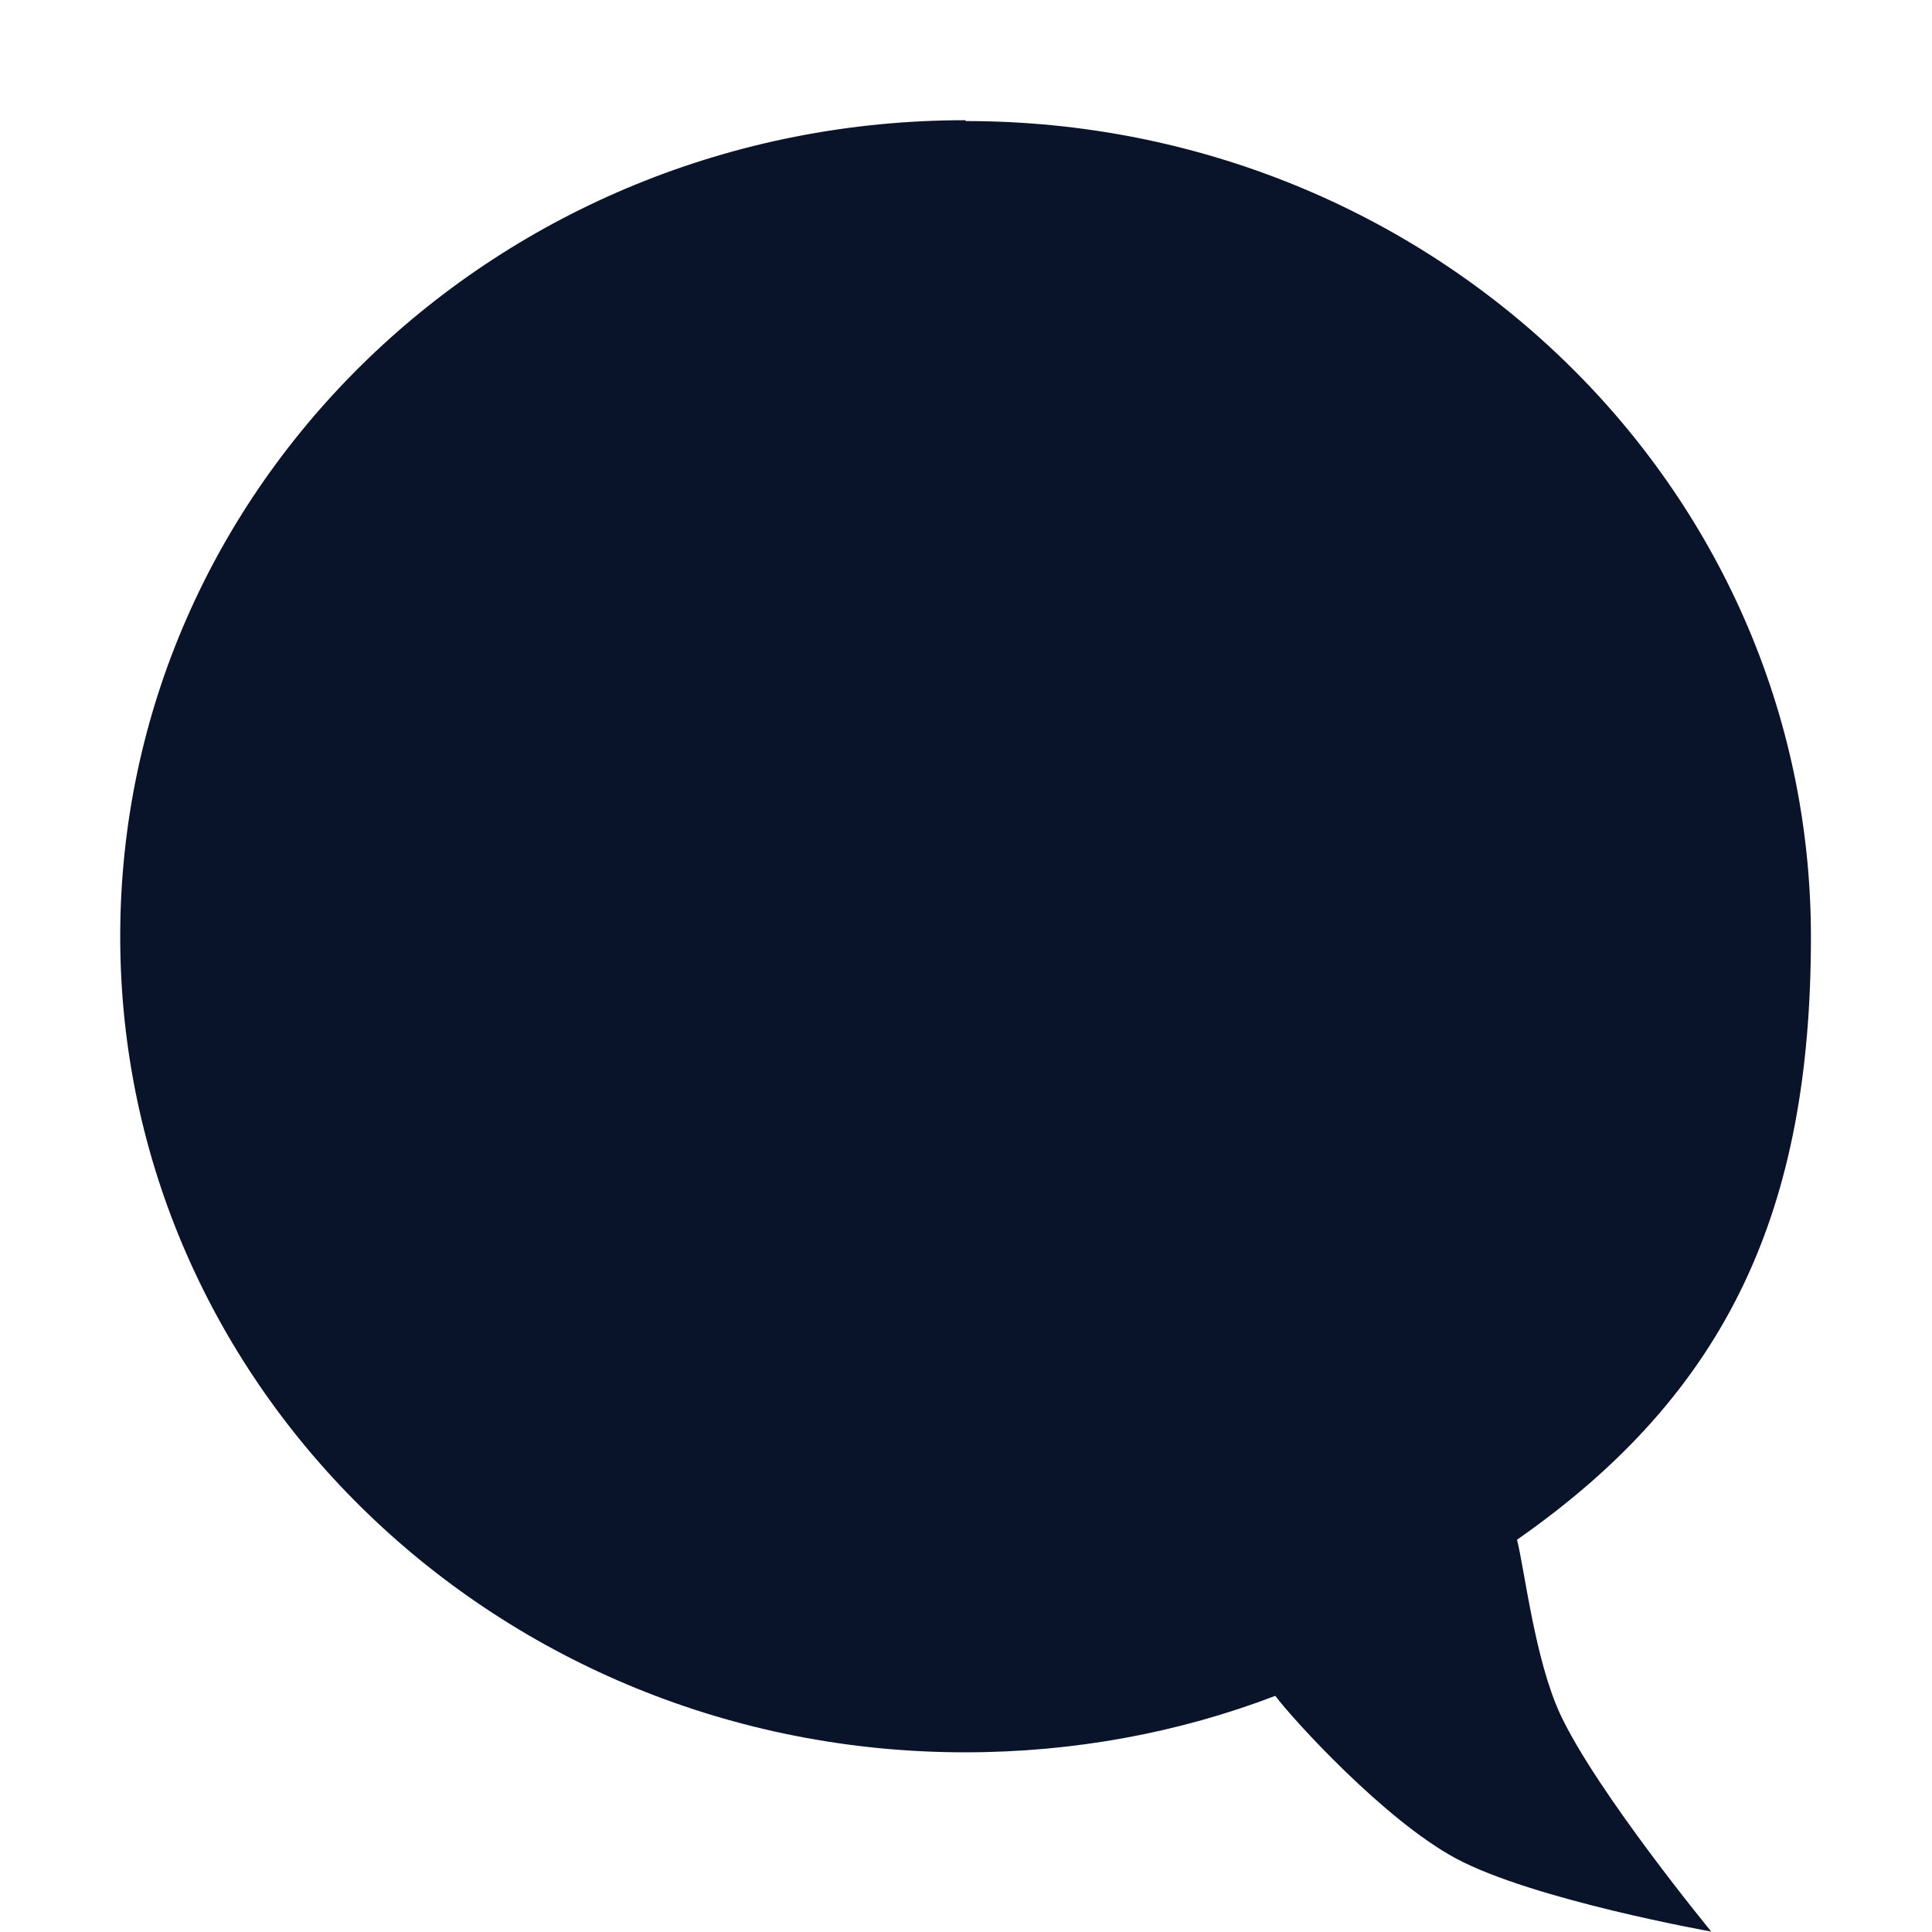 <svg xmlns="http://www.w3.org/2000/svg" width="16" height="16" viewBox="0 0 4.516 4.516">
 <path d="m2.258 0.283c1.091 0 1.975 0.853 1.975 1.907 0 0.635-0.192 1.064-0.687 1.409 0.018 0.072 0.042 0.281 0.101 0.408 0.085 0.182 0.353 0.508 0.353 0.508s-0.416-0.074-0.597-0.171c-0.167-0.09-0.381-0.325-0.422-0.38-0.225 0.086-0.47 0.132-0.725 0.132-1.091 0-1.975-0.853-1.975-1.907 0-1.055 0.884-1.908 1.975-1.908" fill="#09142b" />
</svg>